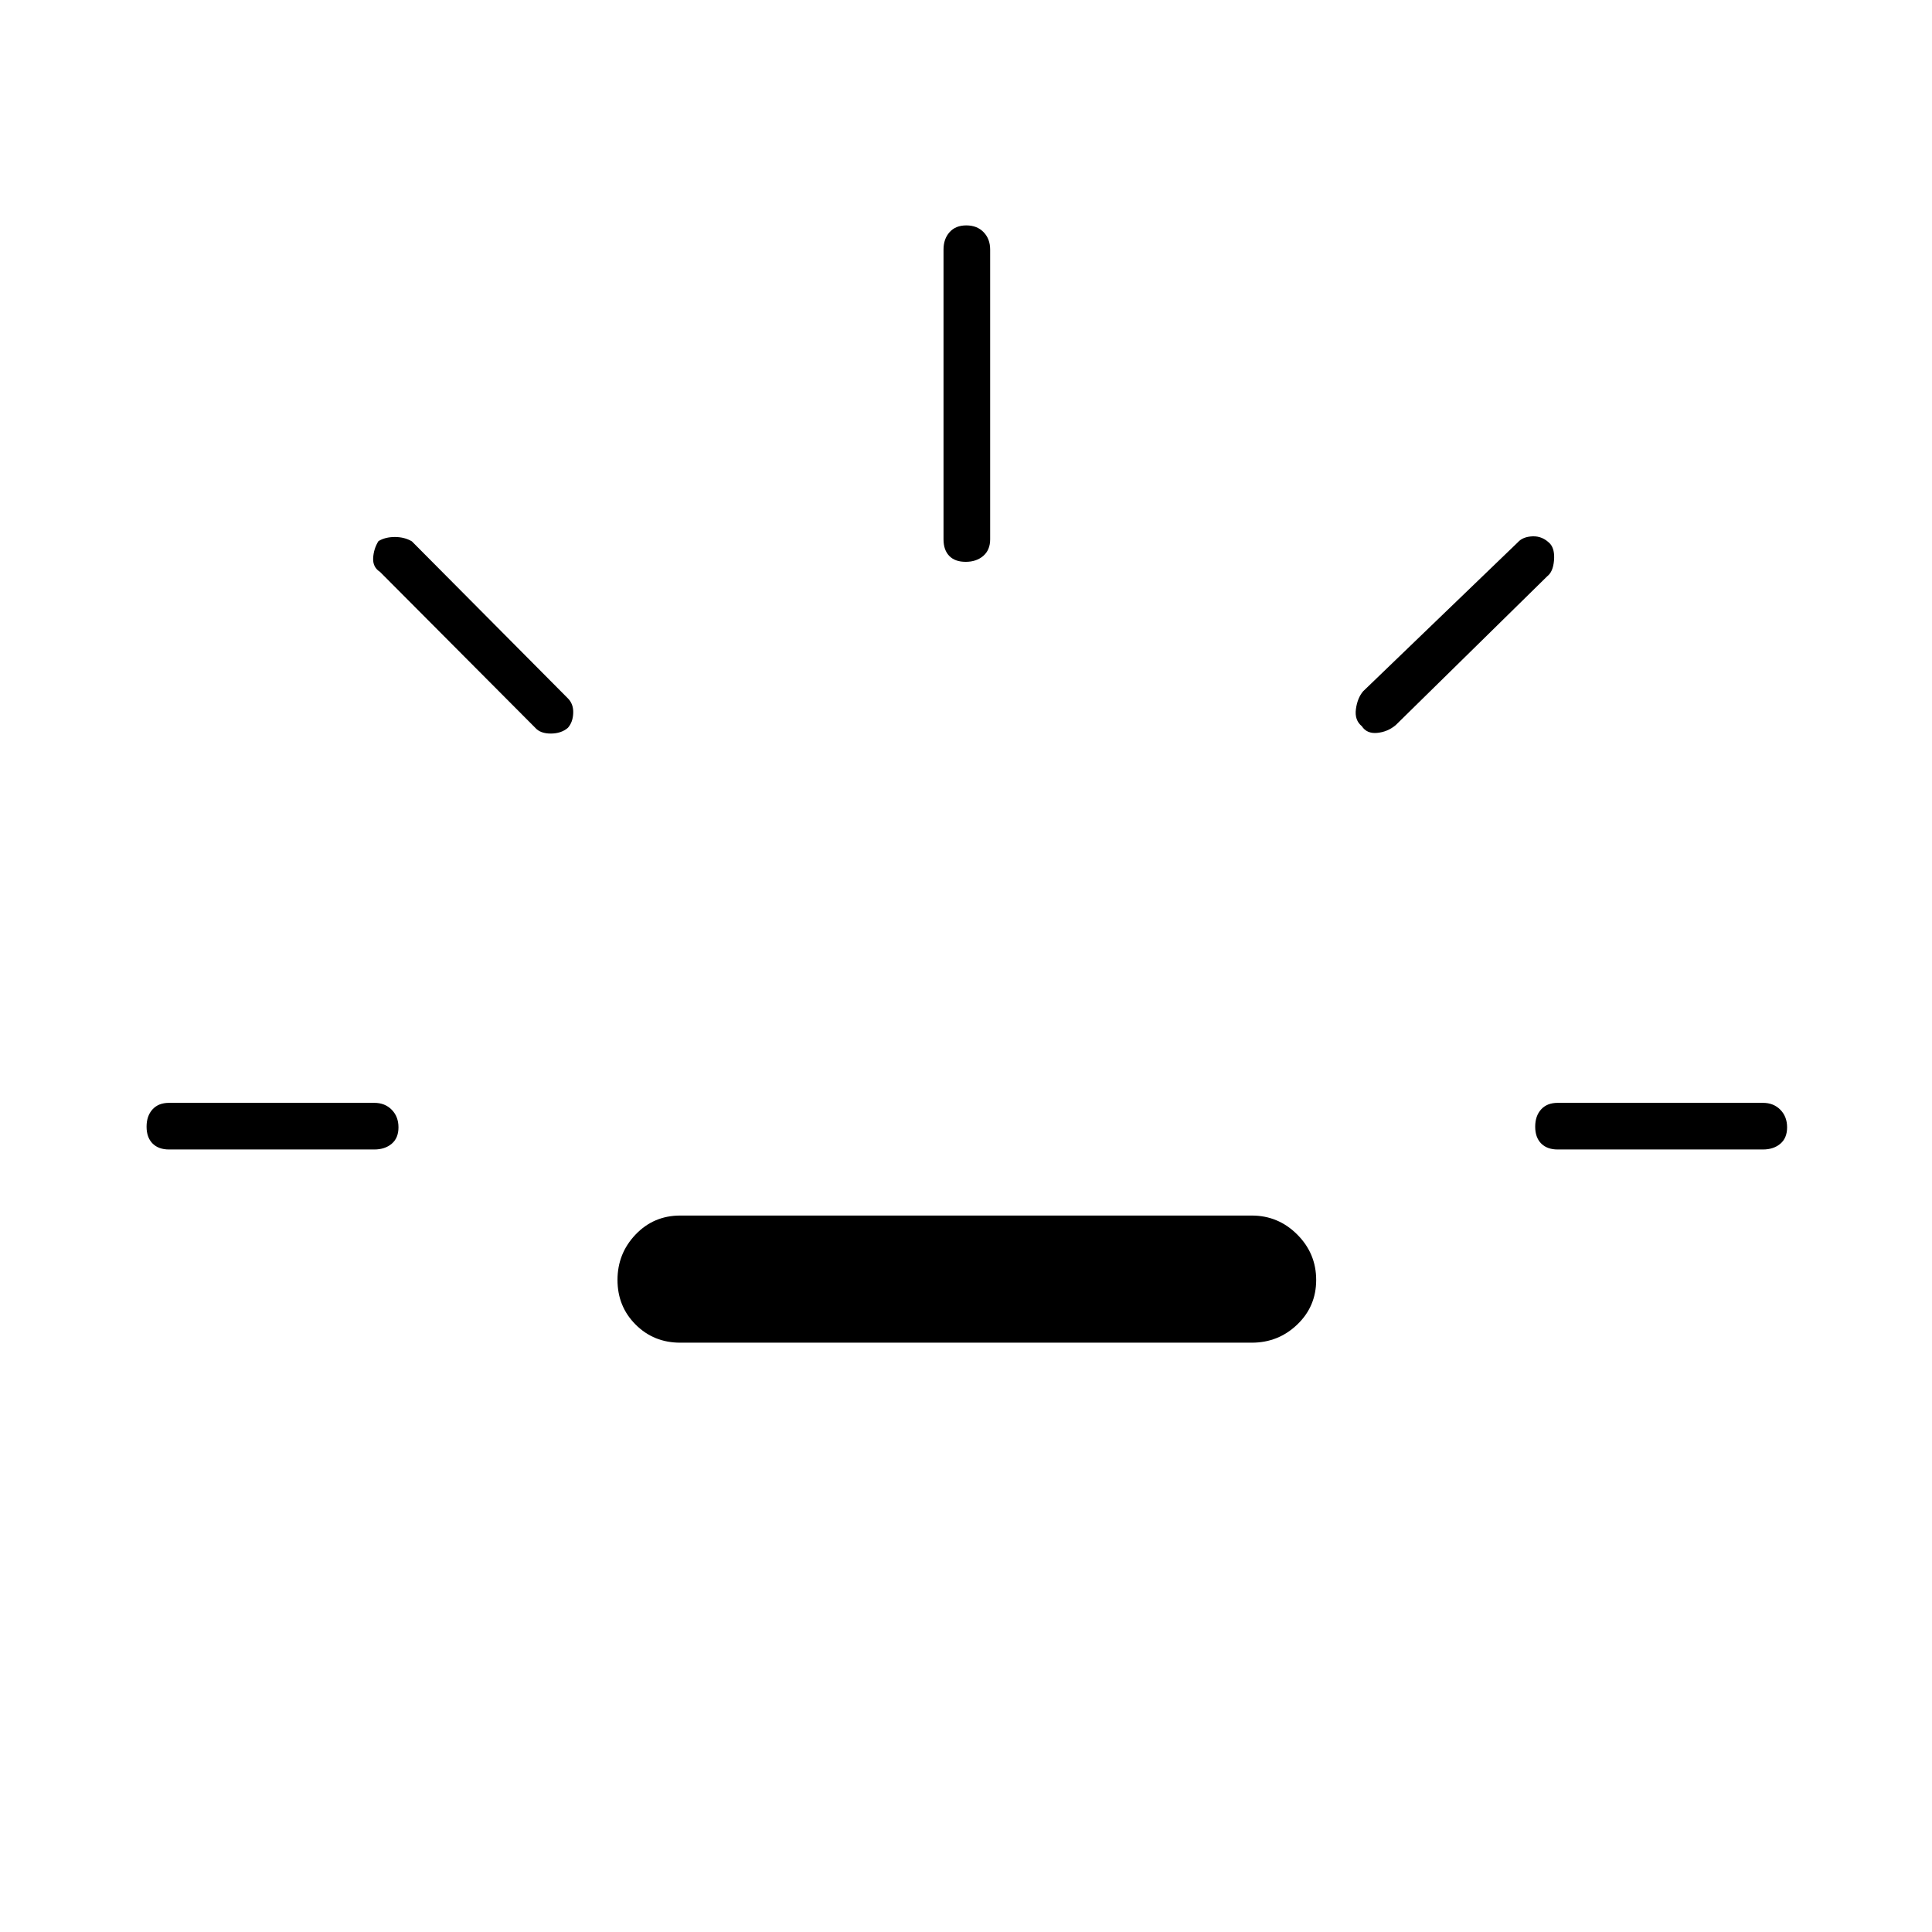 <svg xmlns="http://www.w3.org/2000/svg" height="40" viewBox="0 -960 960 960" width="40"><path d="M84-388.83q-5.27 0-8.22-3-2.95-3-2.95-8.33 0-5.34 2.95-8.59T84-412h102q5.27 0 8.63 3.41 3.37 3.42 3.37 8.75 0 5.34-3.37 8.17-3.36 2.84-8.63 2.84H84Zm198.17-209.5q-3.34 2.83-8.5 2.83-5.17 0-7.67-2.83l-77.17-77.5q-3.66-2.34-3.41-6.89.25-4.56 2.62-8.39 3.36-2.06 8.16-2.06 4.8 0 8.47 2.17l77.5 78q2.83 2.83 2.66 7.33-.16 4.5-2.66 7.34ZM338-292.83q-13.17 0-22.17-9-9-9-9-22.17 0-13.17 9-22.58 9-9.42 22.17-9.42h284q13.17 0 22.58 9.42Q654-337.17 654-324q0 13.17-9.42 22.17-9.41 9-22.58 9H338Zm141.84-388q-5.34 0-8.17-2.95-2.84-2.95-2.84-8.22v-144q0-5.27 3-8.63 3-3.37 8.33-3.37 5.34 0 8.59 3.37Q492-841.27 492-836v144q0 5.27-3.41 8.22-3.42 2.95-8.75 2.95Zm196.83 81.66q-3.67-3-2.92-8.5t3.58-8.83l76.84-74q2.5-2.83 7.43-3 4.93-.17 8.66 3.7 2.41 2.8 1.91 8.38-.5 5.59-3.34 7.75l-75.33 74q-4 3.34-9.17 3.84-5.16.5-7.66-3.34ZM774-388.83q-5.27 0-8.22-3-2.95-3-2.95-8.33 0-5.34 2.95-8.59T774-412h102q5.27 0 8.63 3.41 3.37 3.42 3.37 8.75 0 5.34-3.37 8.17-3.36 2.84-8.63 2.84H774Z"/></svg>